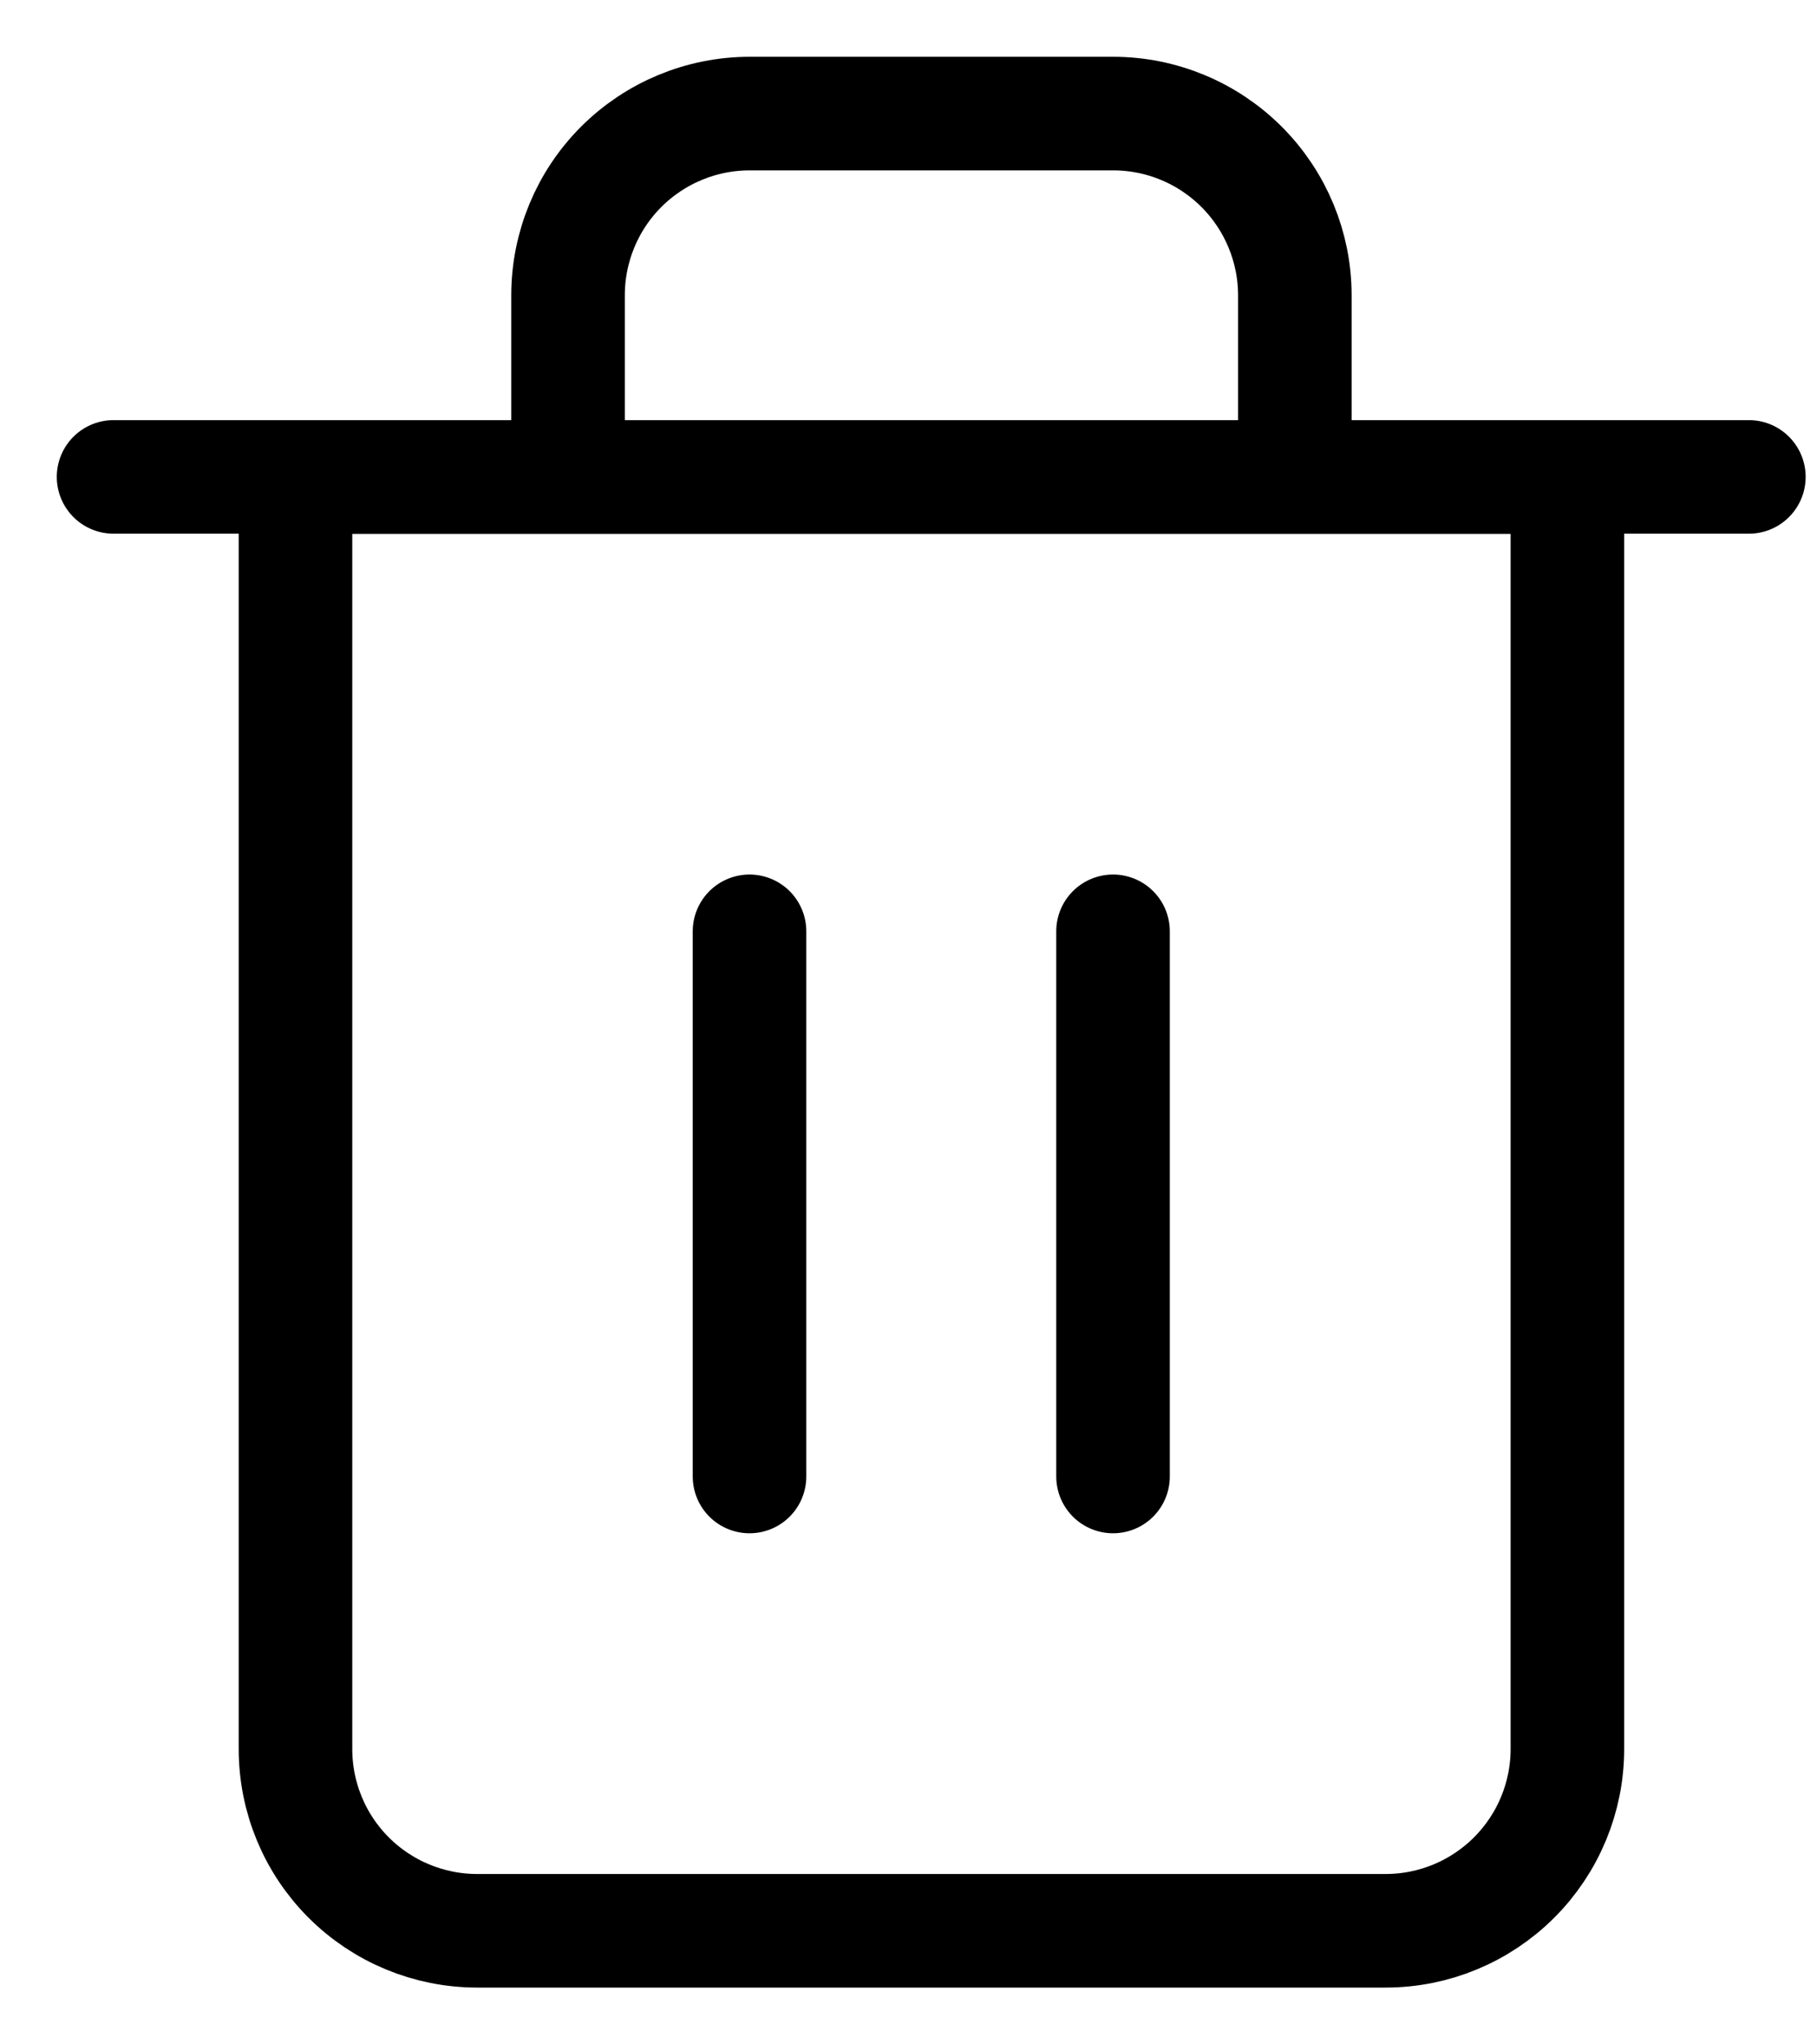 <svg width="16" height="18" viewBox="0 0 16 18" fill="none" xmlns="http://www.w3.org/2000/svg">
<path d="M1 4.199H2.6H15.4" stroke="black" stroke-linecap="round" stroke-linejoin="round"/>
<path d="M5.002 4.2V2.6C5.002 2.176 5.17 1.769 5.47 1.469C5.77 1.169 6.177 1 6.602 1H9.802C10.226 1 10.633 1.169 10.933 1.469C11.233 1.769 11.402 2.176 11.402 2.6V4.2M13.802 4.2V15.4C13.802 15.824 13.633 16.231 13.333 16.531C13.033 16.831 12.626 17 12.202 17H4.202C3.777 17 3.37 16.831 3.07 16.531C2.77 16.231 2.602 15.824 2.602 15.4V4.2H13.802Z" stroke="black" stroke-linecap="round" stroke-linejoin="round"/>
<path d="M6.6 8.2V13" stroke="black" stroke-linecap="round" stroke-linejoin="round"/>
<path d="M9.801 8.2V13" stroke="black" stroke-linecap="round" stroke-linejoin="round"/>
</svg>
